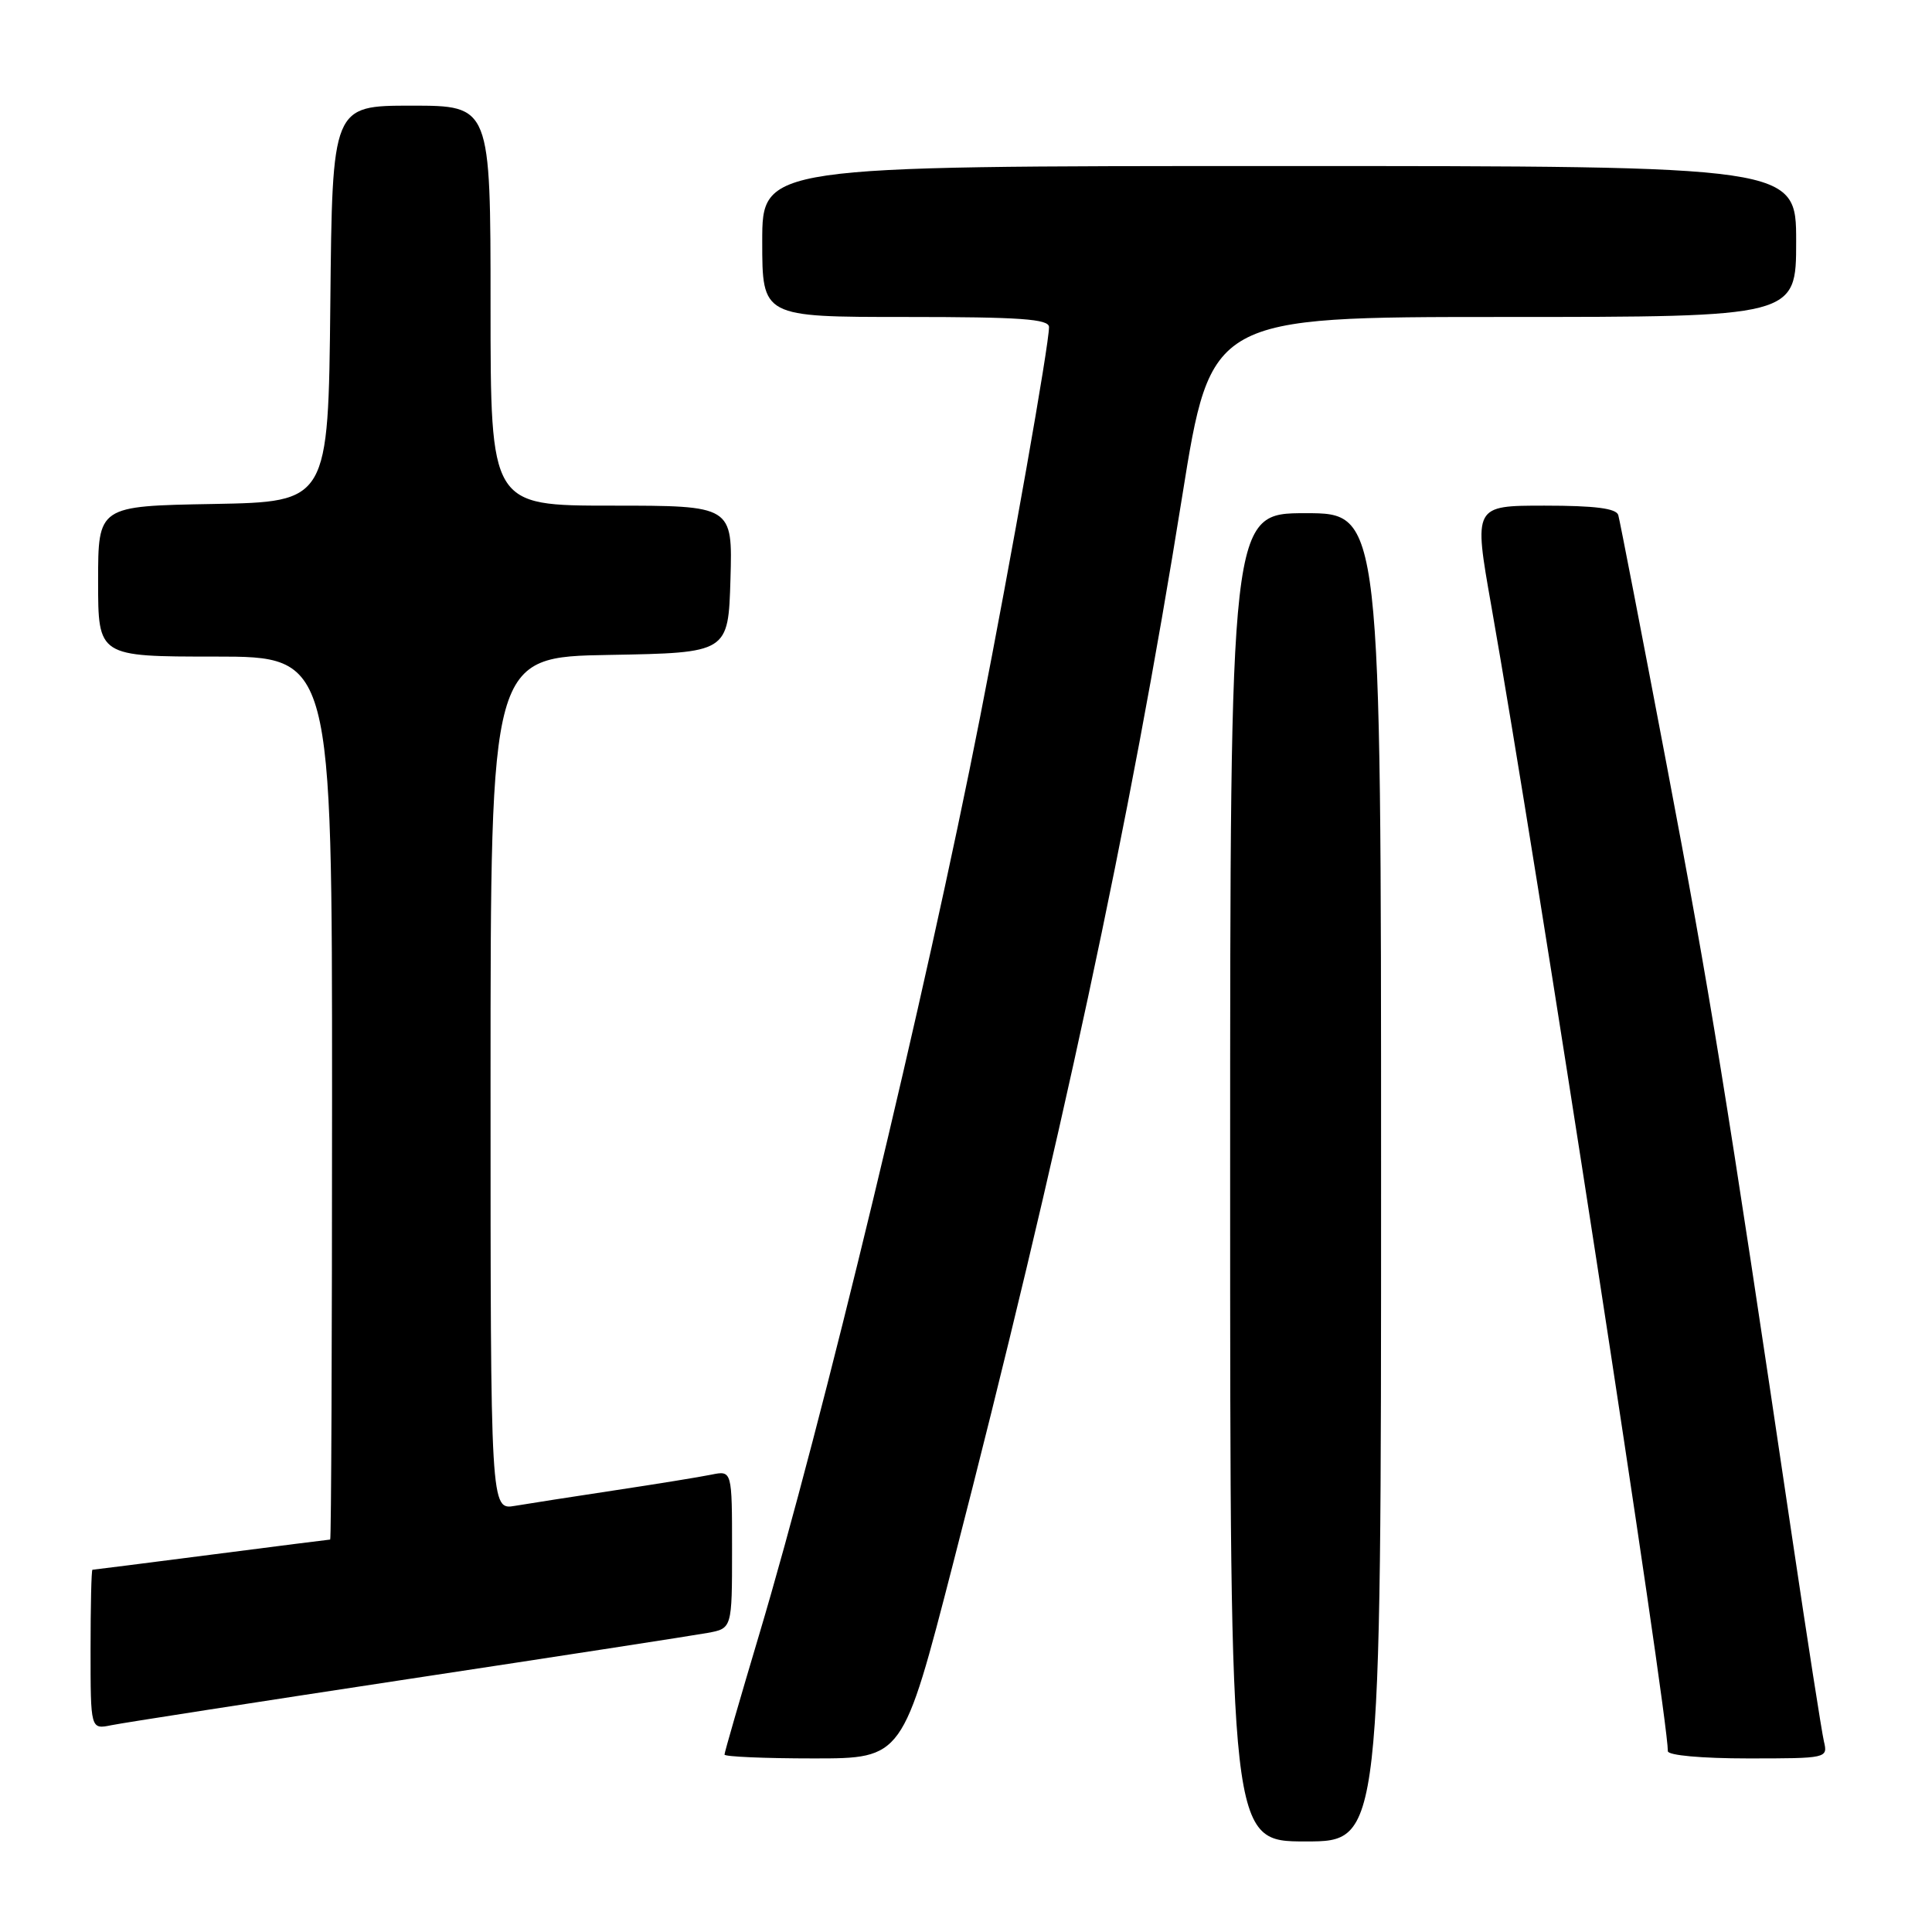 <?xml version="1.0" encoding="UTF-8" standalone="no"?>
<!DOCTYPE svg PUBLIC "-//W3C//DTD SVG 1.1//EN" "http://www.w3.org/Graphics/SVG/1.1/DTD/svg11.dtd" >
<svg xmlns="http://www.w3.org/2000/svg" xmlns:xlink="http://www.w3.org/1999/xlink" version="1.1" viewBox="0 0 256 256">
 <g >
 <path fill="currentColor"
d=" M 183.00 156.00 C 183.00 68.00 183.00 68.00 173.00 68.00 C 163.00 68.00 163.00 68.00 163.00 156.00 C 163.00 244.00 163.00 244.00 173.00 244.00 C 183.00 244.00 183.00 244.00 183.00 156.00 Z  M 126.27 207.25 C 140.40 152.46 149.76 108.87 156.65 65.75 C 160.45 42.00 160.45 42.00 199.22 42.00 C 238.00 42.00 238.00 42.00 238.00 32.00 C 238.00 22.00 238.00 22.00 169.50 22.00 C 101.00 22.00 101.00 22.00 101.00 32.00 C 101.00 42.00 101.00 42.00 120.00 42.00 C 135.23 42.00 139.00 42.27 139.00 43.34 C 139.00 45.70 134.03 73.82 129.87 95.00 C 122.67 131.69 109.00 188.44 100.55 216.74 C 98.05 225.12 96.00 232.21 96.00 232.49 C 96.00 232.77 101.32 233.00 107.81 233.00 C 119.63 233.00 119.63 233.00 126.27 207.25 Z  M 241.68 230.75 C 241.39 229.51 239.51 217.47 237.51 204.00 C 228.64 144.24 226.60 131.67 220.87 101.50 C 217.53 83.90 214.63 68.94 214.43 68.25 C 214.17 67.36 211.32 67.00 204.66 67.00 C 195.26 67.00 195.26 67.00 197.60 80.25 C 203.62 114.37 221.00 227.11 221.00 232.04 C 221.00 232.59 225.48 233.00 231.61 233.00 C 242.10 233.00 242.21 232.98 241.68 230.75 Z  M 54.00 222.50 C 74.08 219.46 91.96 216.70 93.75 216.37 C 97.00 215.78 97.00 215.78 97.00 205.31 C 97.00 194.84 97.00 194.84 94.25 195.40 C 92.74 195.71 87.00 196.64 81.50 197.47 C 76.00 198.30 70.04 199.23 68.25 199.53 C 65.00 200.09 65.00 200.09 65.00 143.57 C 65.00 87.05 65.00 87.05 80.75 86.78 C 96.50 86.50 96.50 86.50 96.79 76.75 C 97.07 67.00 97.07 67.00 81.04 67.00 C 65.00 67.00 65.00 67.00 65.00 40.50 C 65.00 14.00 65.00 14.00 54.52 14.00 C 44.03 14.00 44.03 14.00 43.77 40.25 C 43.50 66.50 43.50 66.50 28.25 66.78 C 13.00 67.05 13.00 67.05 13.00 77.03 C 13.00 87.00 13.00 87.00 28.50 87.00 C 44.00 87.00 44.00 87.00 44.00 145.50 C 44.00 177.68 43.89 204.00 43.75 204.00 C 43.61 204.00 36.53 204.90 28.00 206.00 C 19.47 207.10 12.39 208.00 12.25 208.00 C 12.11 208.00 12.00 212.76 12.00 218.58 C 12.00 229.16 12.00 229.16 14.75 228.60 C 16.26 228.29 33.92 225.55 54.00 222.50 Z "/>
</g>
</svg>